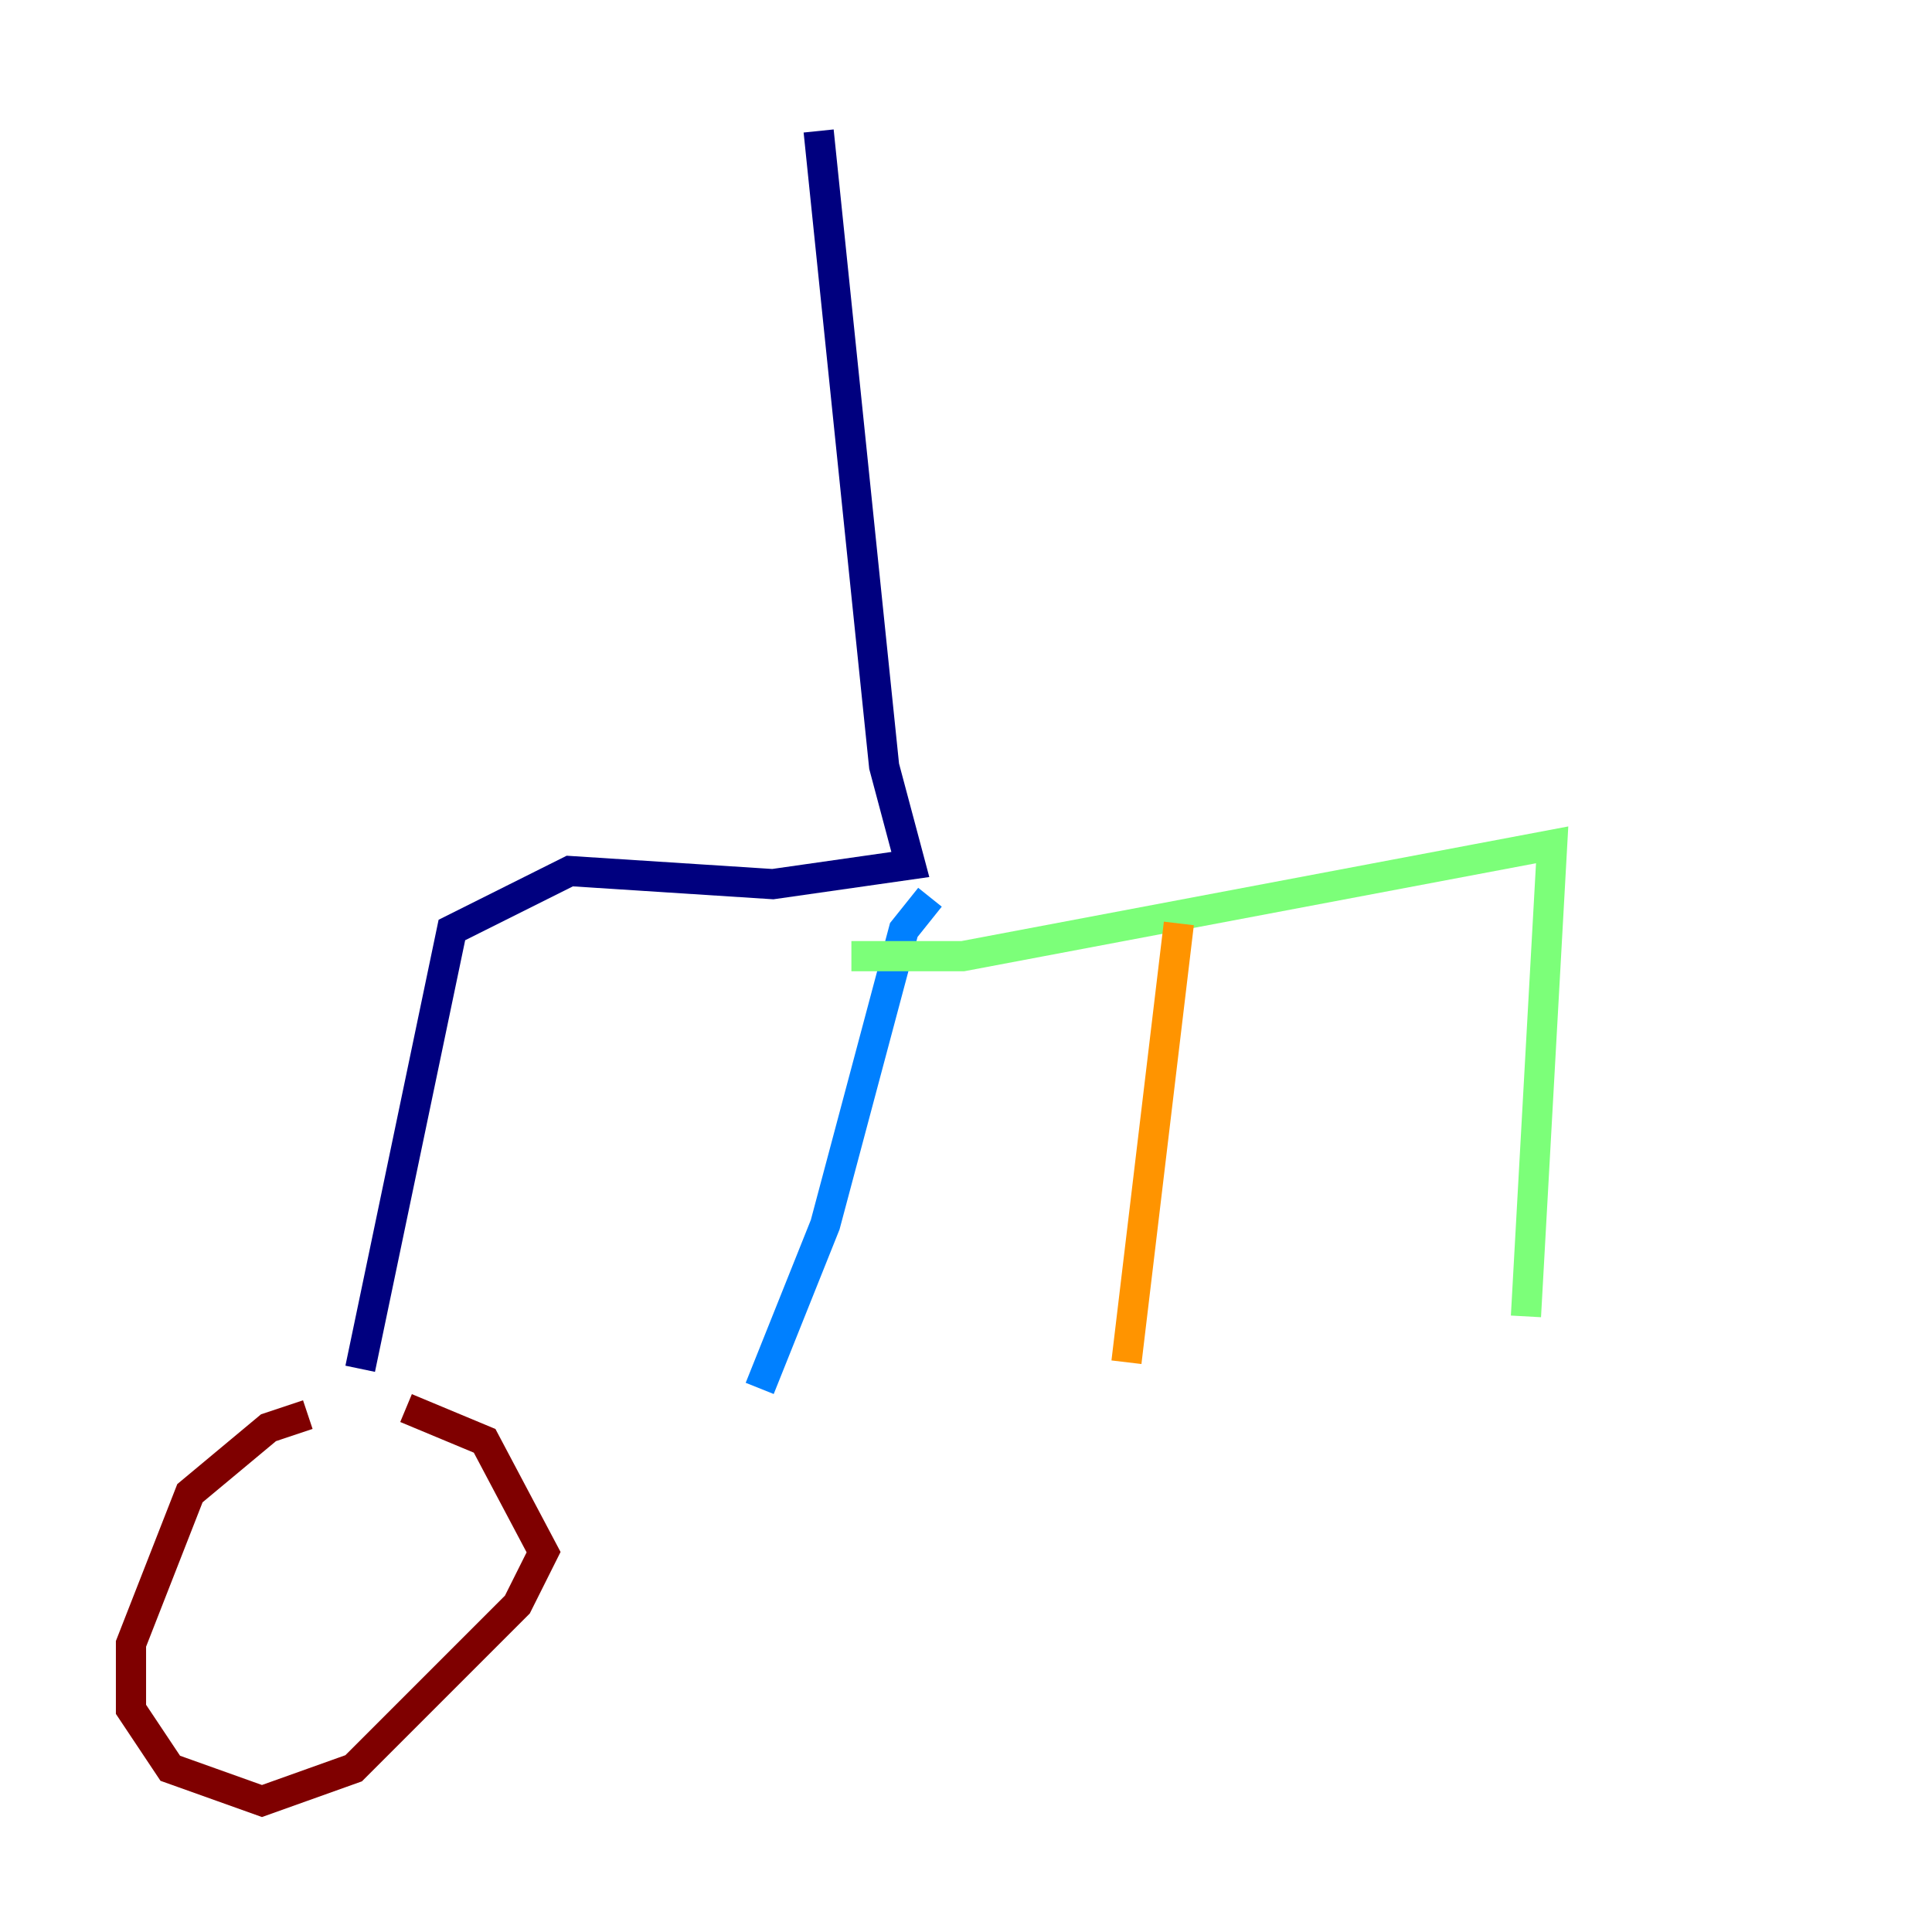 <?xml version="1.0" encoding="utf-8" ?>
<svg baseProfile="tiny" height="128" version="1.2" viewBox="0,0,128,128" width="128" xmlns="http://www.w3.org/2000/svg" xmlns:ev="http://www.w3.org/2001/xml-events" xmlns:xlink="http://www.w3.org/1999/xlink"><defs /><polyline fill="none" points="54.237,8.678 58.576,50.766 60.312,57.275 51.2,58.576 37.749,57.709 29.939,61.614 23.864,90.685" stroke="#00007f" stroke-width="2" /><polyline fill="none" points="61.614,59.444 59.878,61.614 54.671,81.139 50.332,91.986" stroke="#0080ff" stroke-width="2" /><polyline fill="none" points="56.407,63.349 63.783,63.349 102.834,55.973 101.098,87.214" stroke="#7cff79" stroke-width="2" /><polyline fill="none" points="78.102,61.18 74.63,90.251" stroke="#ff9400" stroke-width="2" /><polyline fill="none" points="20.393,93.722 17.79,94.59 12.583,98.929 8.678,108.909 8.678,113.248 11.281,117.153 17.356,119.322 23.43,117.153 34.278,106.305 36.014,102.834 32.108,95.458 26.902,93.288" stroke="#7f0000" stroke-width="2" /></svg>
